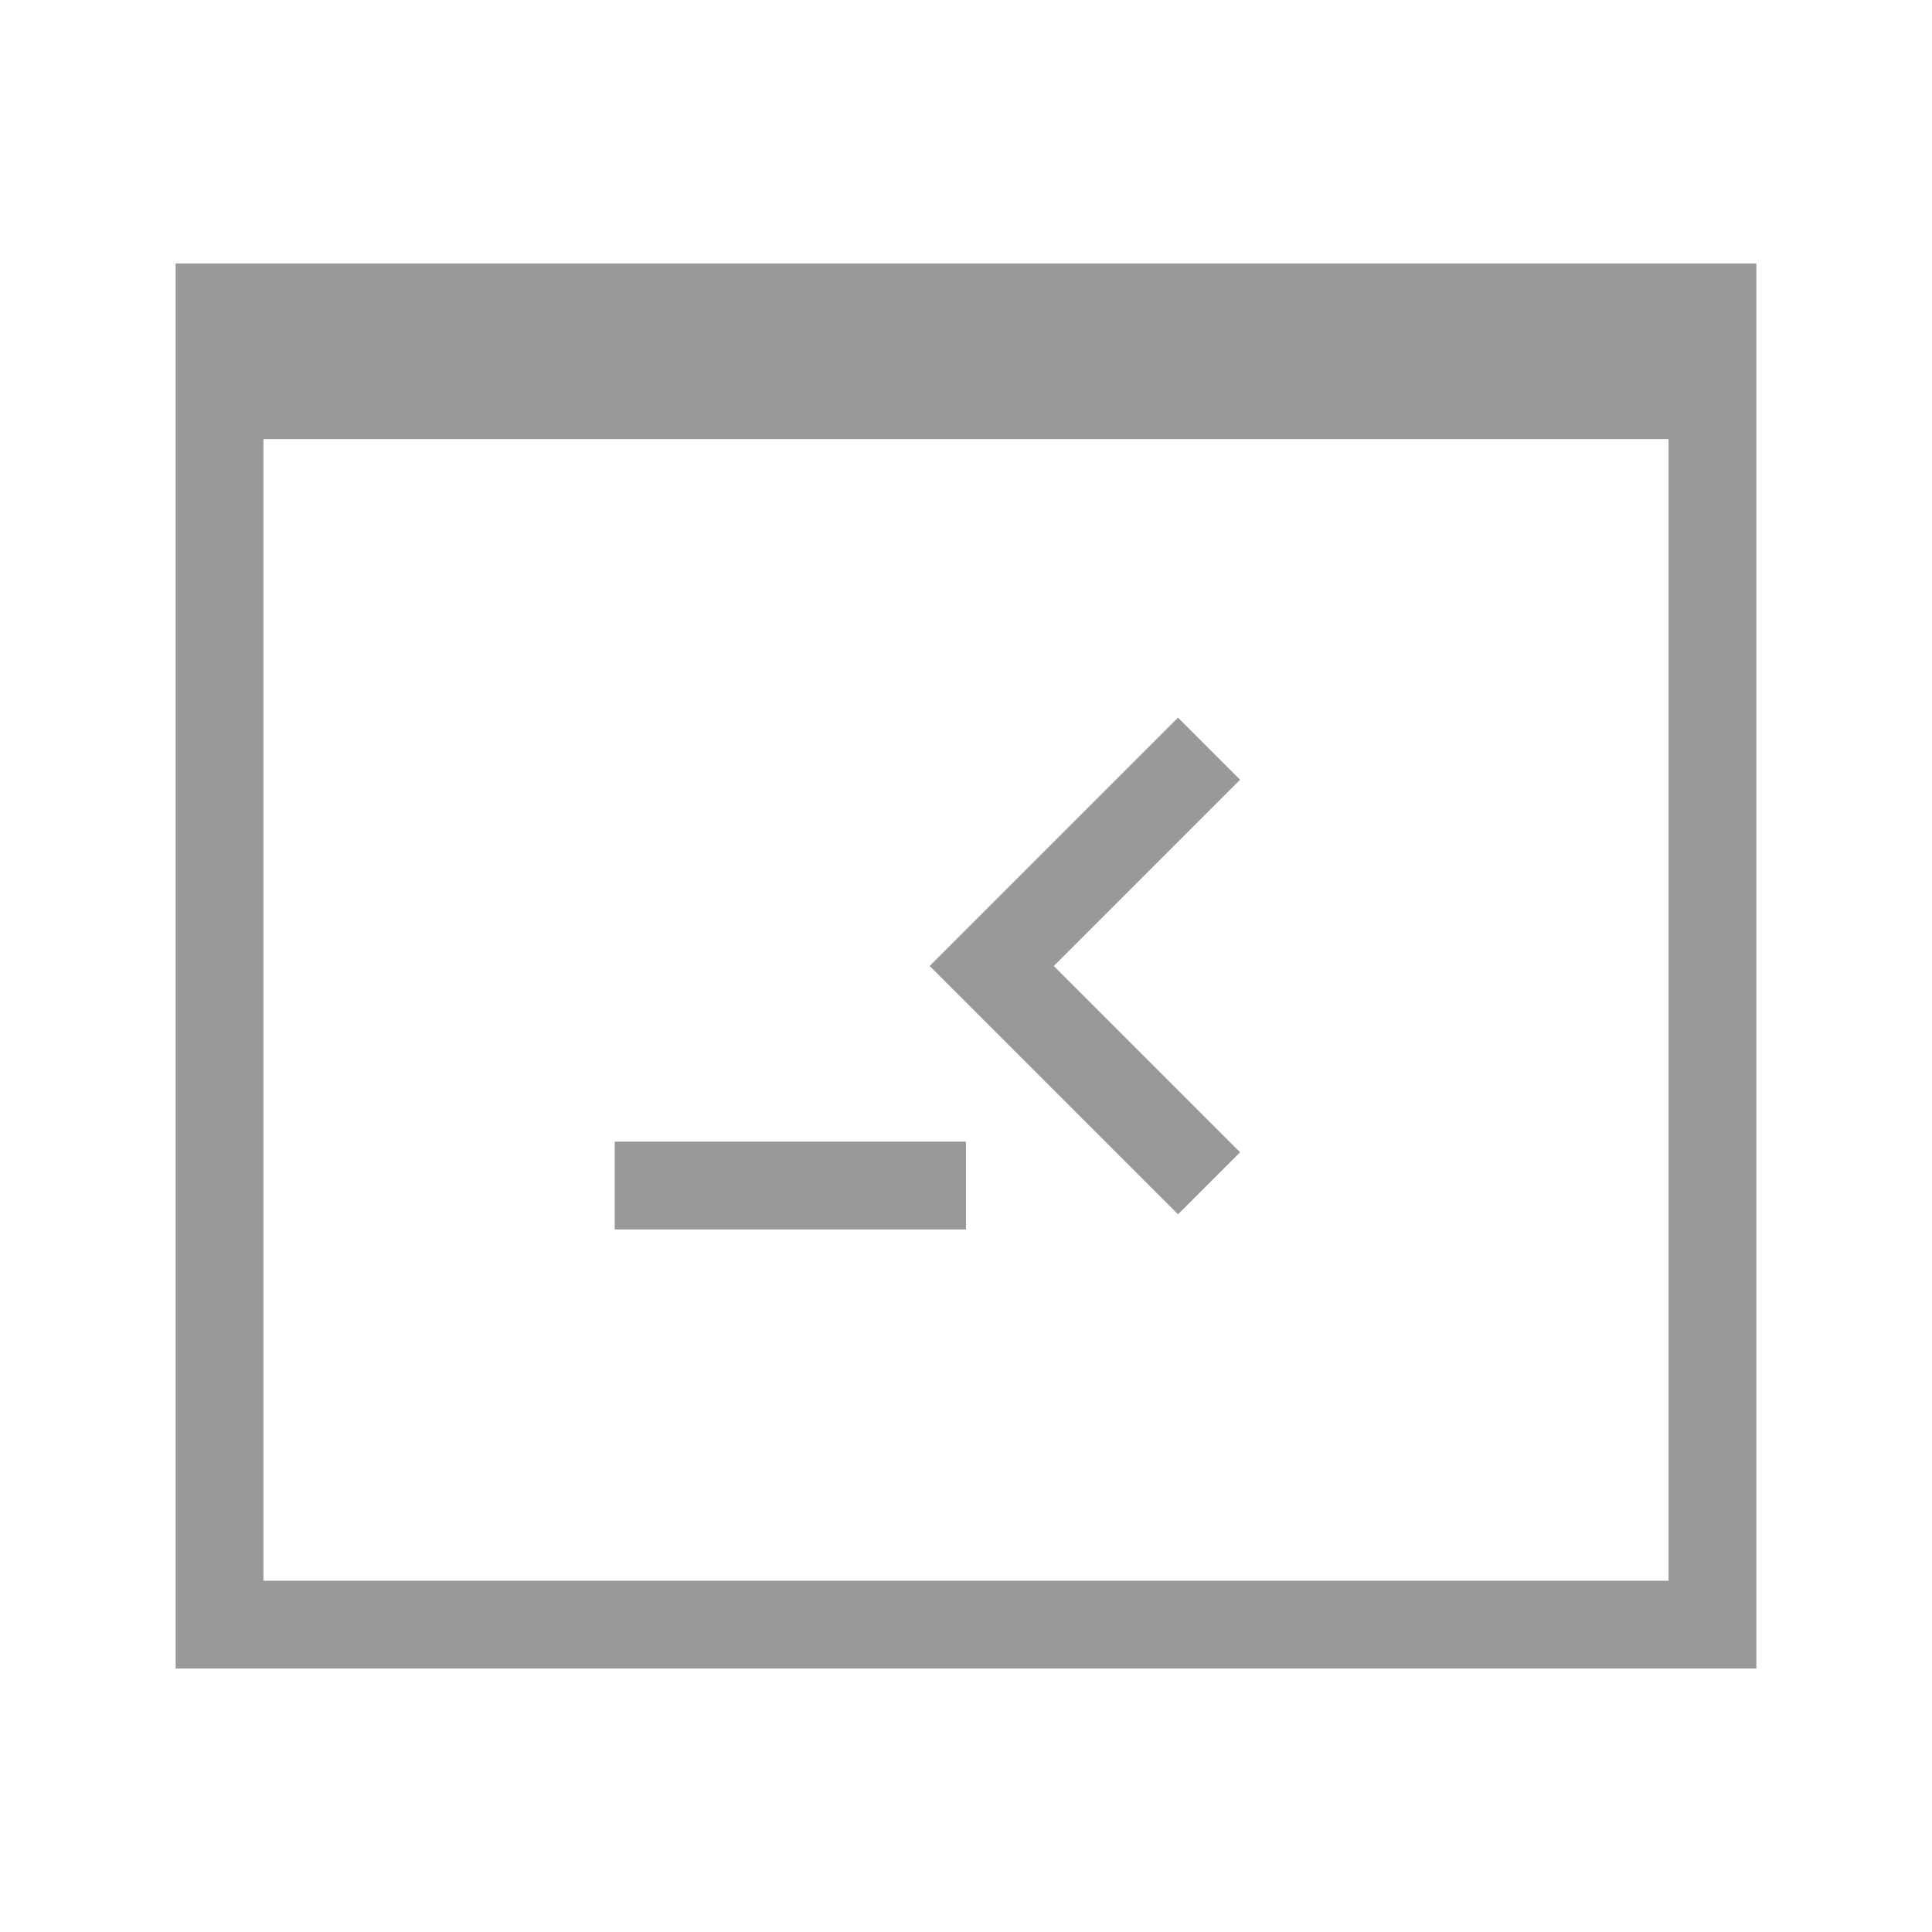 <?xml version="1.0" encoding="UTF-8" standalone="no"?>
<!-- Created with Inkscape (http://www.inkscape.org/) -->

<svg
   xmlns:dc="http://purl.org/dc/elements/1.1/"
   xmlns:cc="http://creativecommons.org/ns#"
   xmlns:rdf="http://www.w3.org/1999/02/22-rdf-syntax-ns#"
   xmlns:svg="http://www.w3.org/2000/svg"
   xmlns="http://www.w3.org/2000/svg"
   xmlns:sodipodi="http://sodipodi.sourceforge.net/DTD/sodipodi-0.dtd"
   xmlns:inkscape="http://www.inkscape.org/namespaces/inkscape"
   width="22"
   height="22"
   id="svg4099"
   version="1.1"
   inkscape:version="0.92.1 r"
   sodipodi:docname="utilities-terminal.svg">
  <defs
     id="defs4101" />
  <sodipodi:namedview
     id="base"
     pagecolor="#ffffff"
     bordercolor="#666666"
     borderopacity="1.0"
     inkscape:pageopacity="0.0"
     inkscape:pageshadow="2"
     inkscape:zoom="7"
     inkscape:cx="-20.24188"
     inkscape:cy="-1.3766522"
     inkscape:current-layer="layer1"
     showgrid="true"
     inkscape:grid-bbox="true"
     inkscape:document-units="px"
     showguides="true"
     inkscape:guide-bbox="true"
     inkscape:window-width="1366"
     inkscape:window-height="698"
     inkscape:window-x="-4"
     inkscape:window-y="-5"
     inkscape:window-maximized="1"
     inkscape:snap-global="true">
    <inkscape:grid
       type="xygrid"
       id="grid4107"
       empspacing="5"
       visible="true"
       enabled="true"
       snapvisiblegridlinesonly="true" />
    <sodipodi:guide
       orientation="0,1"
       position="9,20"
       id="guide4109"
       inkscape:locked="false" />
    <sodipodi:guide
       orientation="0,1"
       position="12,2"
       id="guide4111"
       inkscape:locked="false" />
    <sodipodi:guide
       orientation="1,0"
       position="2,10"
       id="guide4113"
       inkscape:locked="false" />
    <sodipodi:guide
       orientation="1,0"
       position="20,9"
       id="guide4115"
       inkscape:locked="false" />
    <sodipodi:guide
       orientation="1,0"
       position="11,17"
       id="guide4119"
       inkscape:locked="false" />
    <sodipodi:guide
       orientation="0,1"
       position="20,11"
       id="guide4121"
       inkscape:locked="false" />
  </sodipodi:namedview>
  <g
     id="layer1"
     inkscape:label="Layer 1"
     inkscape:groupmode="layer"
     transform="translate(0,-26)">
    <g
       id="g3026"
       style="fill:#999999;fill-opacity:1">
      <path
         sodipodi:nodetypes="cccccccccc"
         inkscape:connector-curvature="0"
         id="rect3034"
         transform="translate(0,26)"
         d="M 2,3 2,19 20,19 20,3 z M 3,5 19,5 19,18 3,18 z"
         style="fill:#999999;fill-opacity:1;stroke:none" />
      <rect
         y="39"
         x="7"
         height="1"
         width="4"
         id="rect3039"
         style="fill:#999999;fill-opacity:1;stroke:none" />
      <path
         inkscape:connector-curvature="0"
         id="rect3041"
         d="M 13.414,39.828 14.121,39.121 12,37 14.121,34.879 13.414,34.172 11.293,36.293 10.586,37 l 0.707,0.707 2.121,2.121 z"
         style="fill:#999999;fill-opacity:1;stroke:none" />
    </g>
  </g>
</svg>
